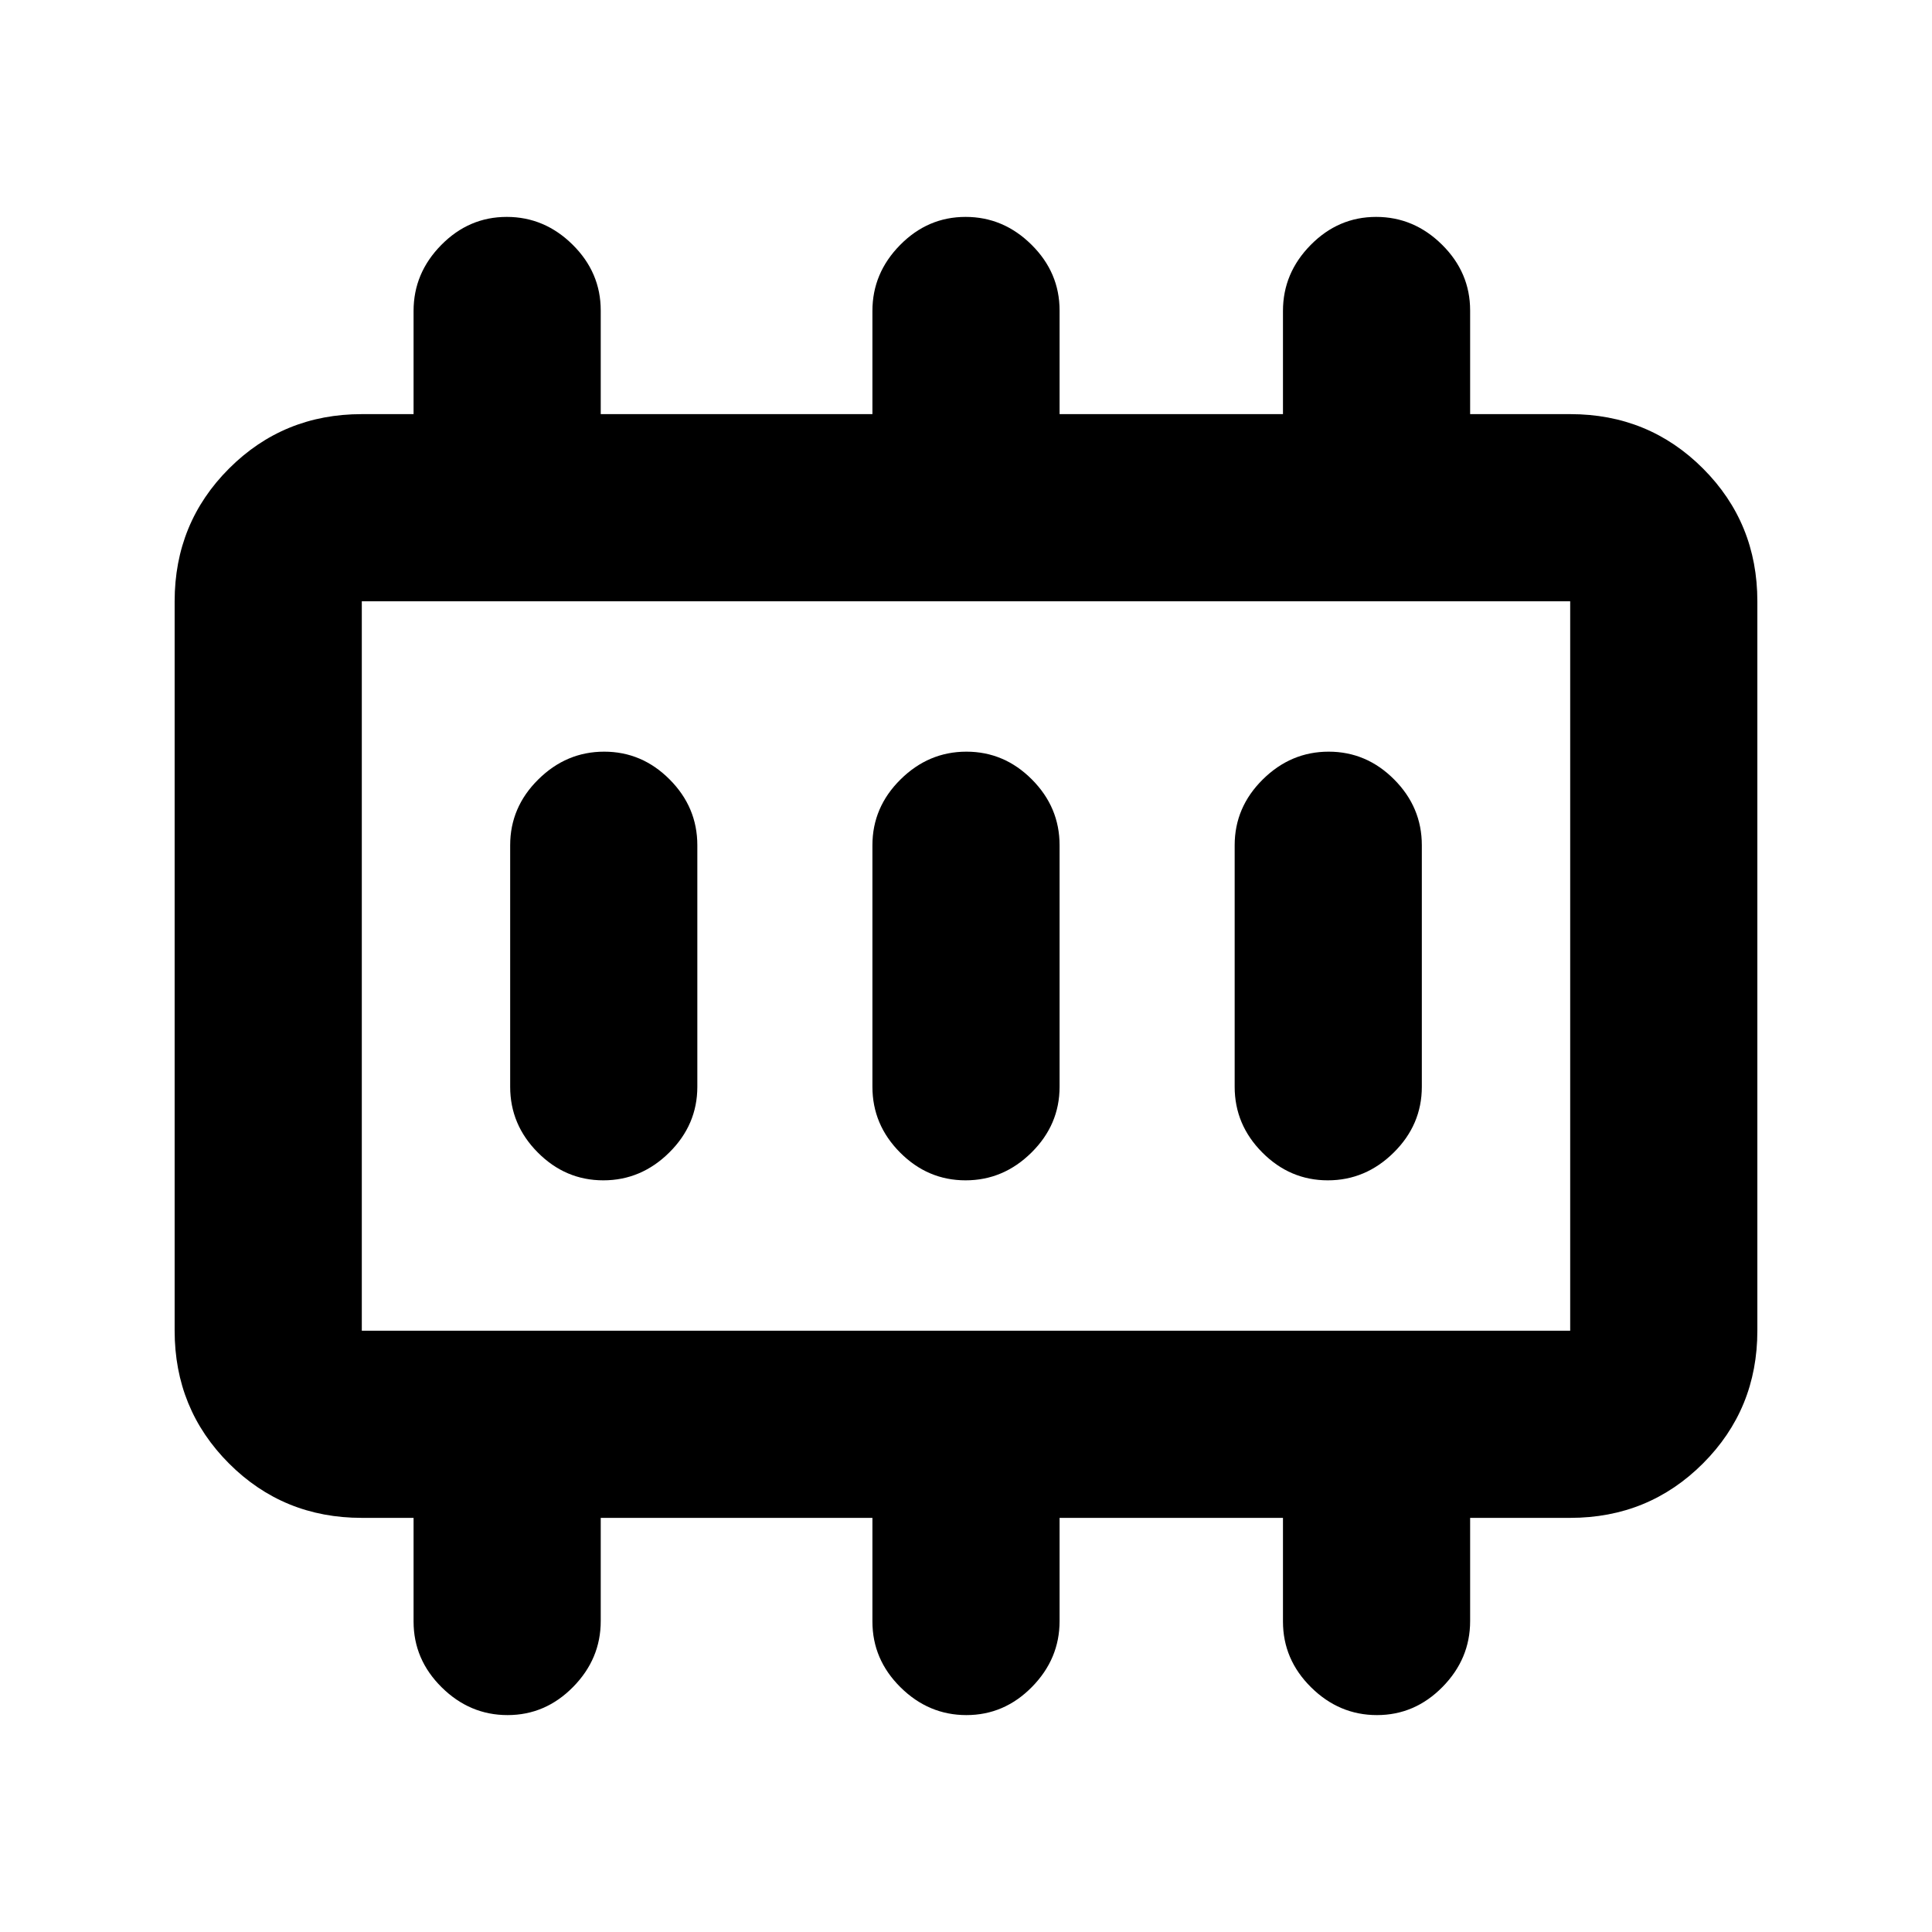 <svg xmlns="http://www.w3.org/2000/svg" height="20" viewBox="0 -960 960 960" width="20"><path d="M299.79-373.5q18.8 0 32.75-13.81 13.96-13.8 13.96-32.69v-120q0-18.89-13.75-32.69-13.74-13.81-32.54-13.81-18.8 0-32.75 13.81-13.96 13.8-13.96 32.69v120q0 18.89 13.75 32.69 13.74 13.81 32.54 13.81Zm180 0q18.8 0 32.75-13.81 13.96-13.8 13.96-32.69v-120q0-18.89-13.75-32.69-13.74-13.81-32.54-13.81-18.8 0-32.75 13.81-13.96 13.8-13.96 32.69v120q0 18.89 13.75 32.69 13.74 13.81 32.54 13.81Zm180 0q18.8 0 32.75-13.81 13.96-13.8 13.96-32.69v-120q0-18.89-13.75-32.69-13.74-13.81-32.54-13.81-18.8 0-32.75 13.81-13.96 13.8-13.96 32.69v120q0 18.89 13.75 32.69 13.74 13.81 32.54 13.81Zm-480.01 74.72h600.44v-362.44H179.78v362.44Zm0 0v-362.44 362.44Zm-.03 93q-38.97 0-65.97-27.03t-27-65.97v-362.44q0-38.94 27.03-65.97t65.97-27.03h25.72v-51.29q0-18.8 13.75-32.75 13.74-13.96 32.54-13.96 18.8 0 32.75 13.81 13.96 13.8 13.96 32.69v51.5h135v-51.29q0-18.8 13.75-32.75 13.74-13.96 32.54-13.96 18.8 0 32.75 13.81 13.96 13.8 13.96 32.69v51.5h111v-51.29q0-18.8 13.75-32.75 13.74-13.96 32.54-13.96 18.8 0 32.75 13.81 13.96 13.8 13.96 32.69v51.5h49.75q38.97 0 65.97 27.03t27 65.97v362.44q0 38.94-27.03 65.97t-65.97 27.03H730.5v51.29q0 18.8-13.75 32.75-13.74 13.96-32.54 13.96-18.8 0-32.75-13.81-13.96-13.8-13.96-32.69v-51.5h-111v51.29q0 18.8-13.75 32.75-13.74 13.96-32.54 13.96-18.8 0-32.75-13.81-13.96-13.8-13.96-32.69v-51.5h-135v51.29q0 18.8-13.75 32.75-13.74 13.96-32.54 13.96-18.8 0-32.75-13.81-13.96-13.8-13.96-32.69v-51.5h-25.75Z"/></svg>